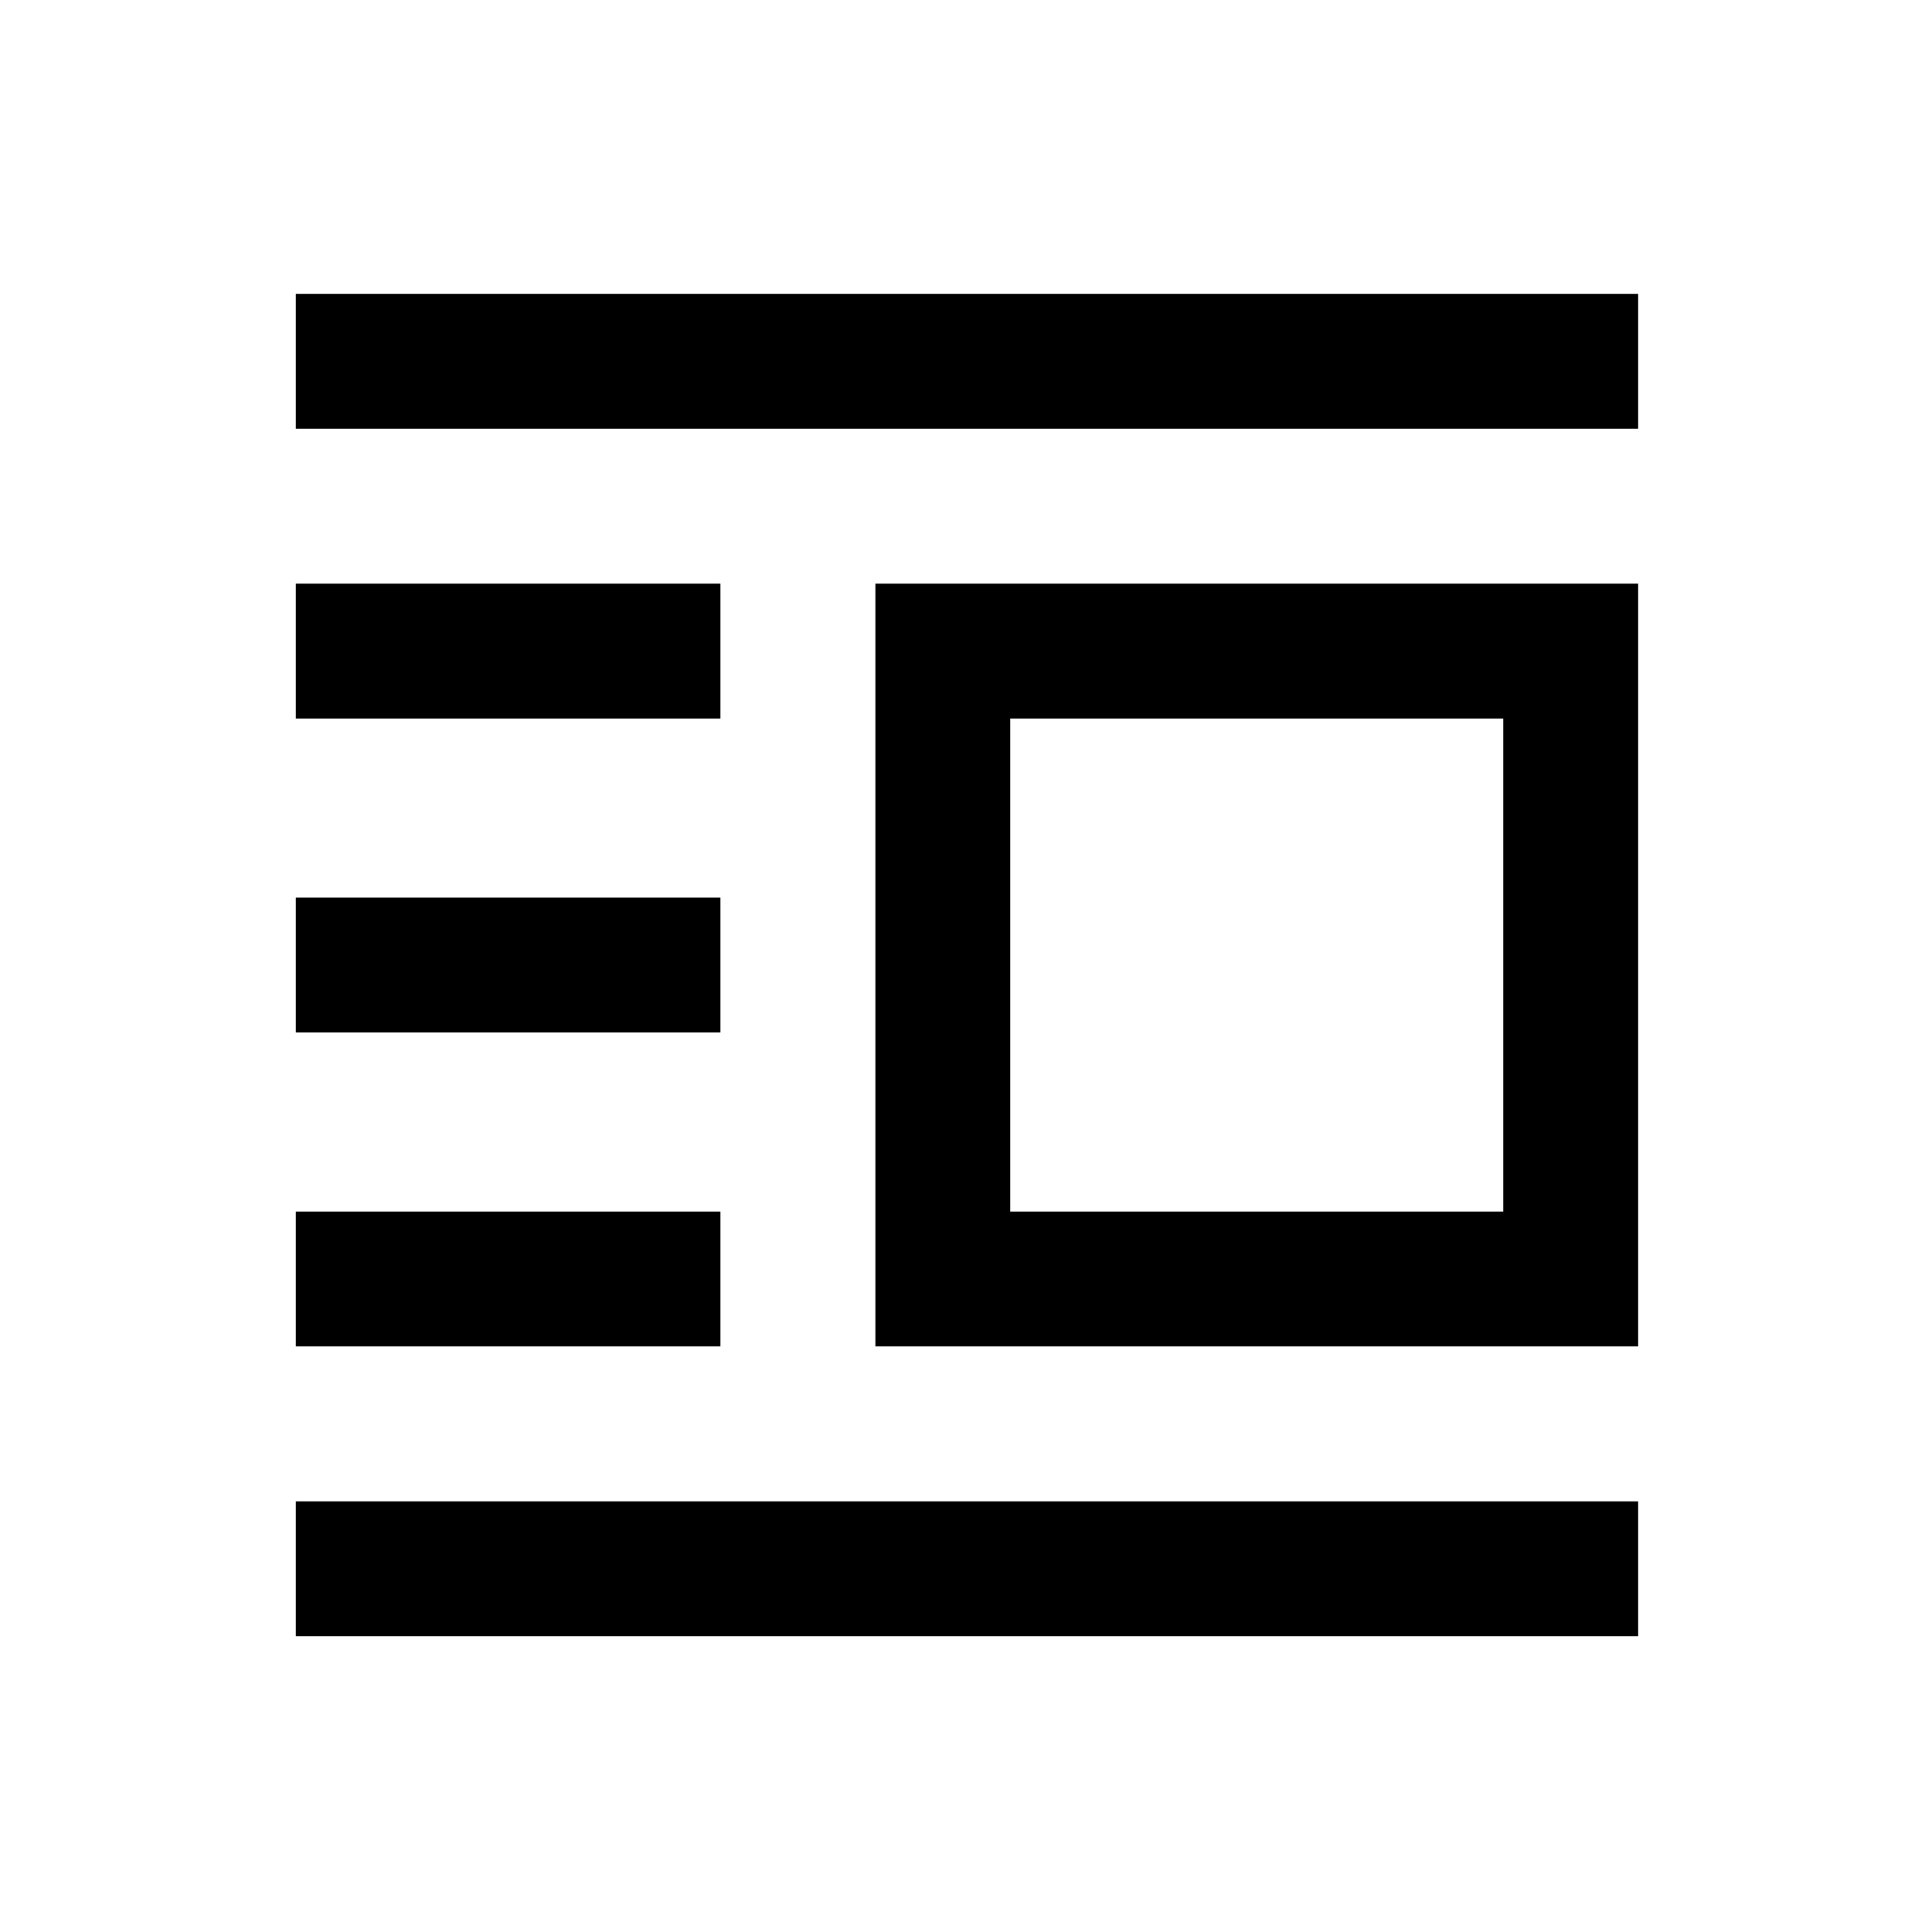 <svg xmlns="http://www.w3.org/2000/svg" height="20" width="20"><path d="M3.062 16.938v-1.396h13.896v1.396Zm0-3v-1.396h4.396v1.396Zm0-3.25V9.292h4.396v1.396Zm0-3.25V6.042h4.396v1.396Zm0-3V3.042h13.896v1.396Zm6 9.5V6.042h7.896v7.896Zm1.396-1.396h5.104V7.438h-5.104Z"/></svg>